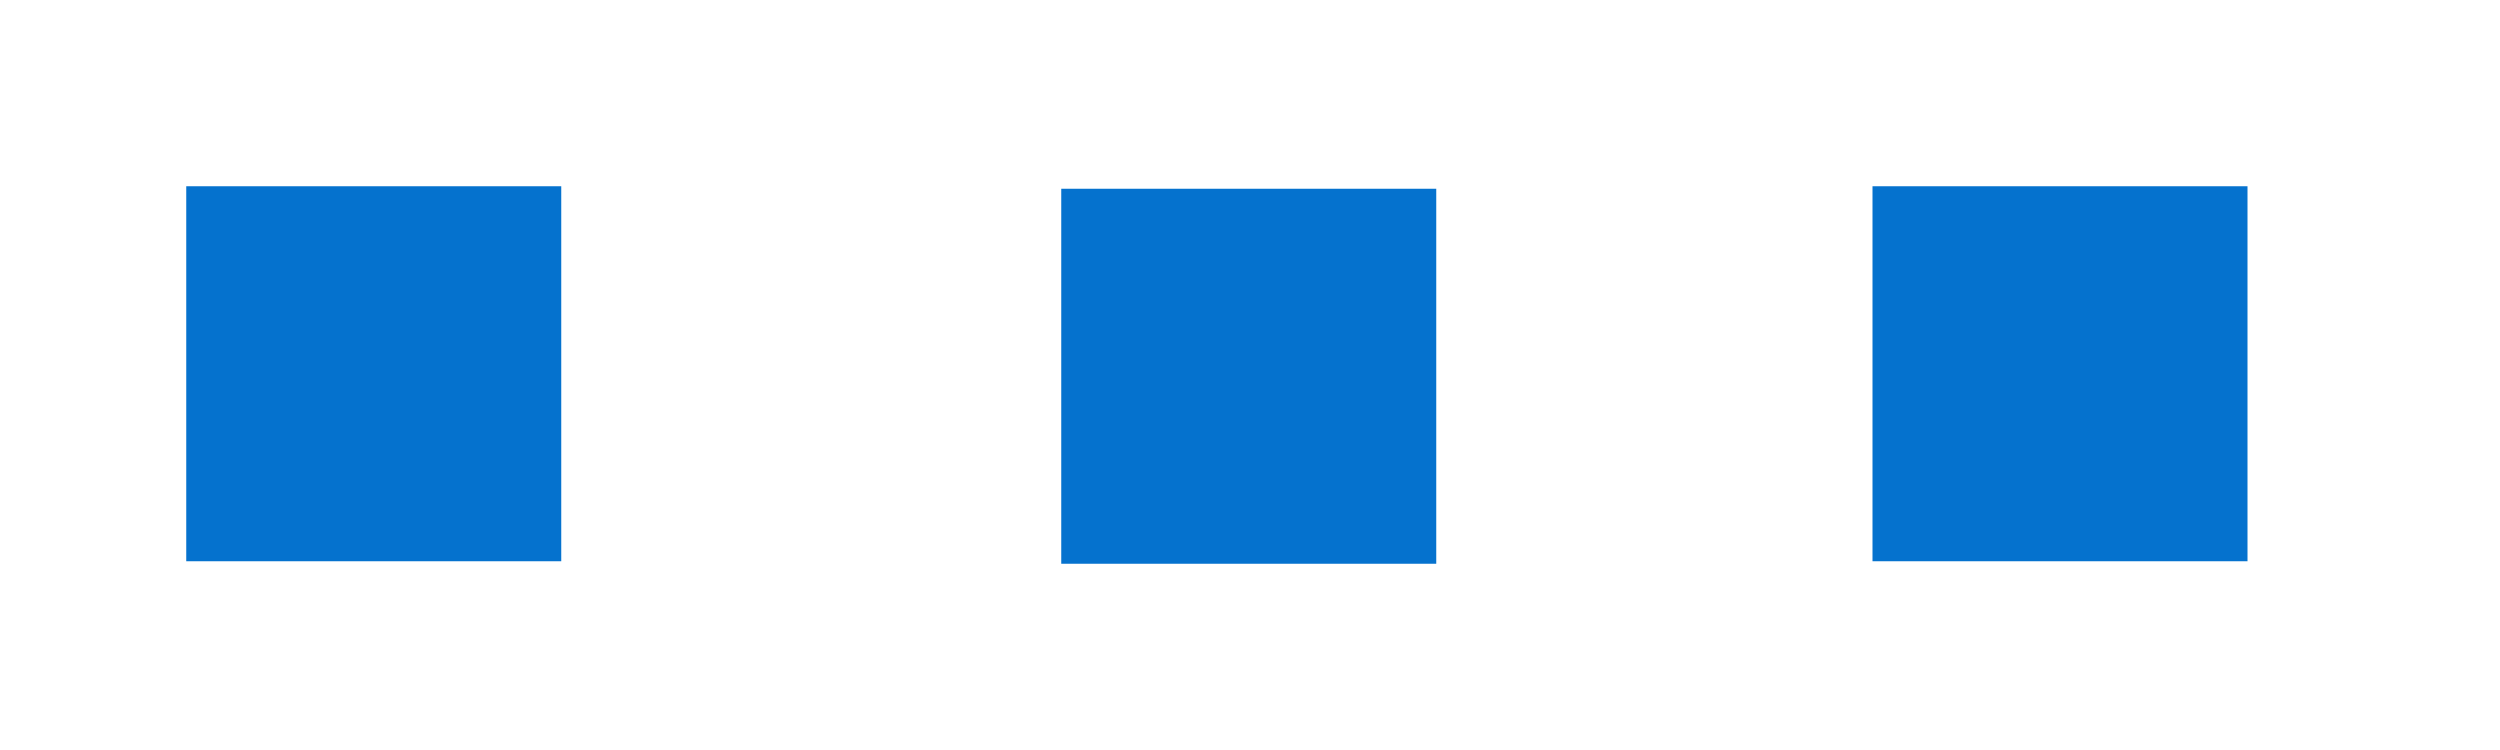 <?xml version="1.0" encoding="utf-8"?>
<!DOCTYPE svg PUBLIC "-//W3C//DTD SVG 1.1//EN" "http://www.w3.org/Graphics/SVG/1.1/DTD/svg11.dtd">
<svg version="1.1" id="Select_Many_Choice_Enabled_Controls"
	 xmlns="http://www.w3.org/2000/svg" xmlns:xlink="http://www.w3.org/1999/xlink" x="0px" y="0px" width="20px" height="6px"
	 viewBox="0 0 20 6" enable-background="new 0 0 20 6" xml:space="preserve">
<rect x="14.98" y="1.49" fill="#0572CE" width="3" height="3"/>
<rect x="8.49" y="1.51" fill="#0572CE" width="3" height="3"/>
<rect x="1.49" y="1.49" fill="#0572CE" width="3" height="3"/>
</svg>
